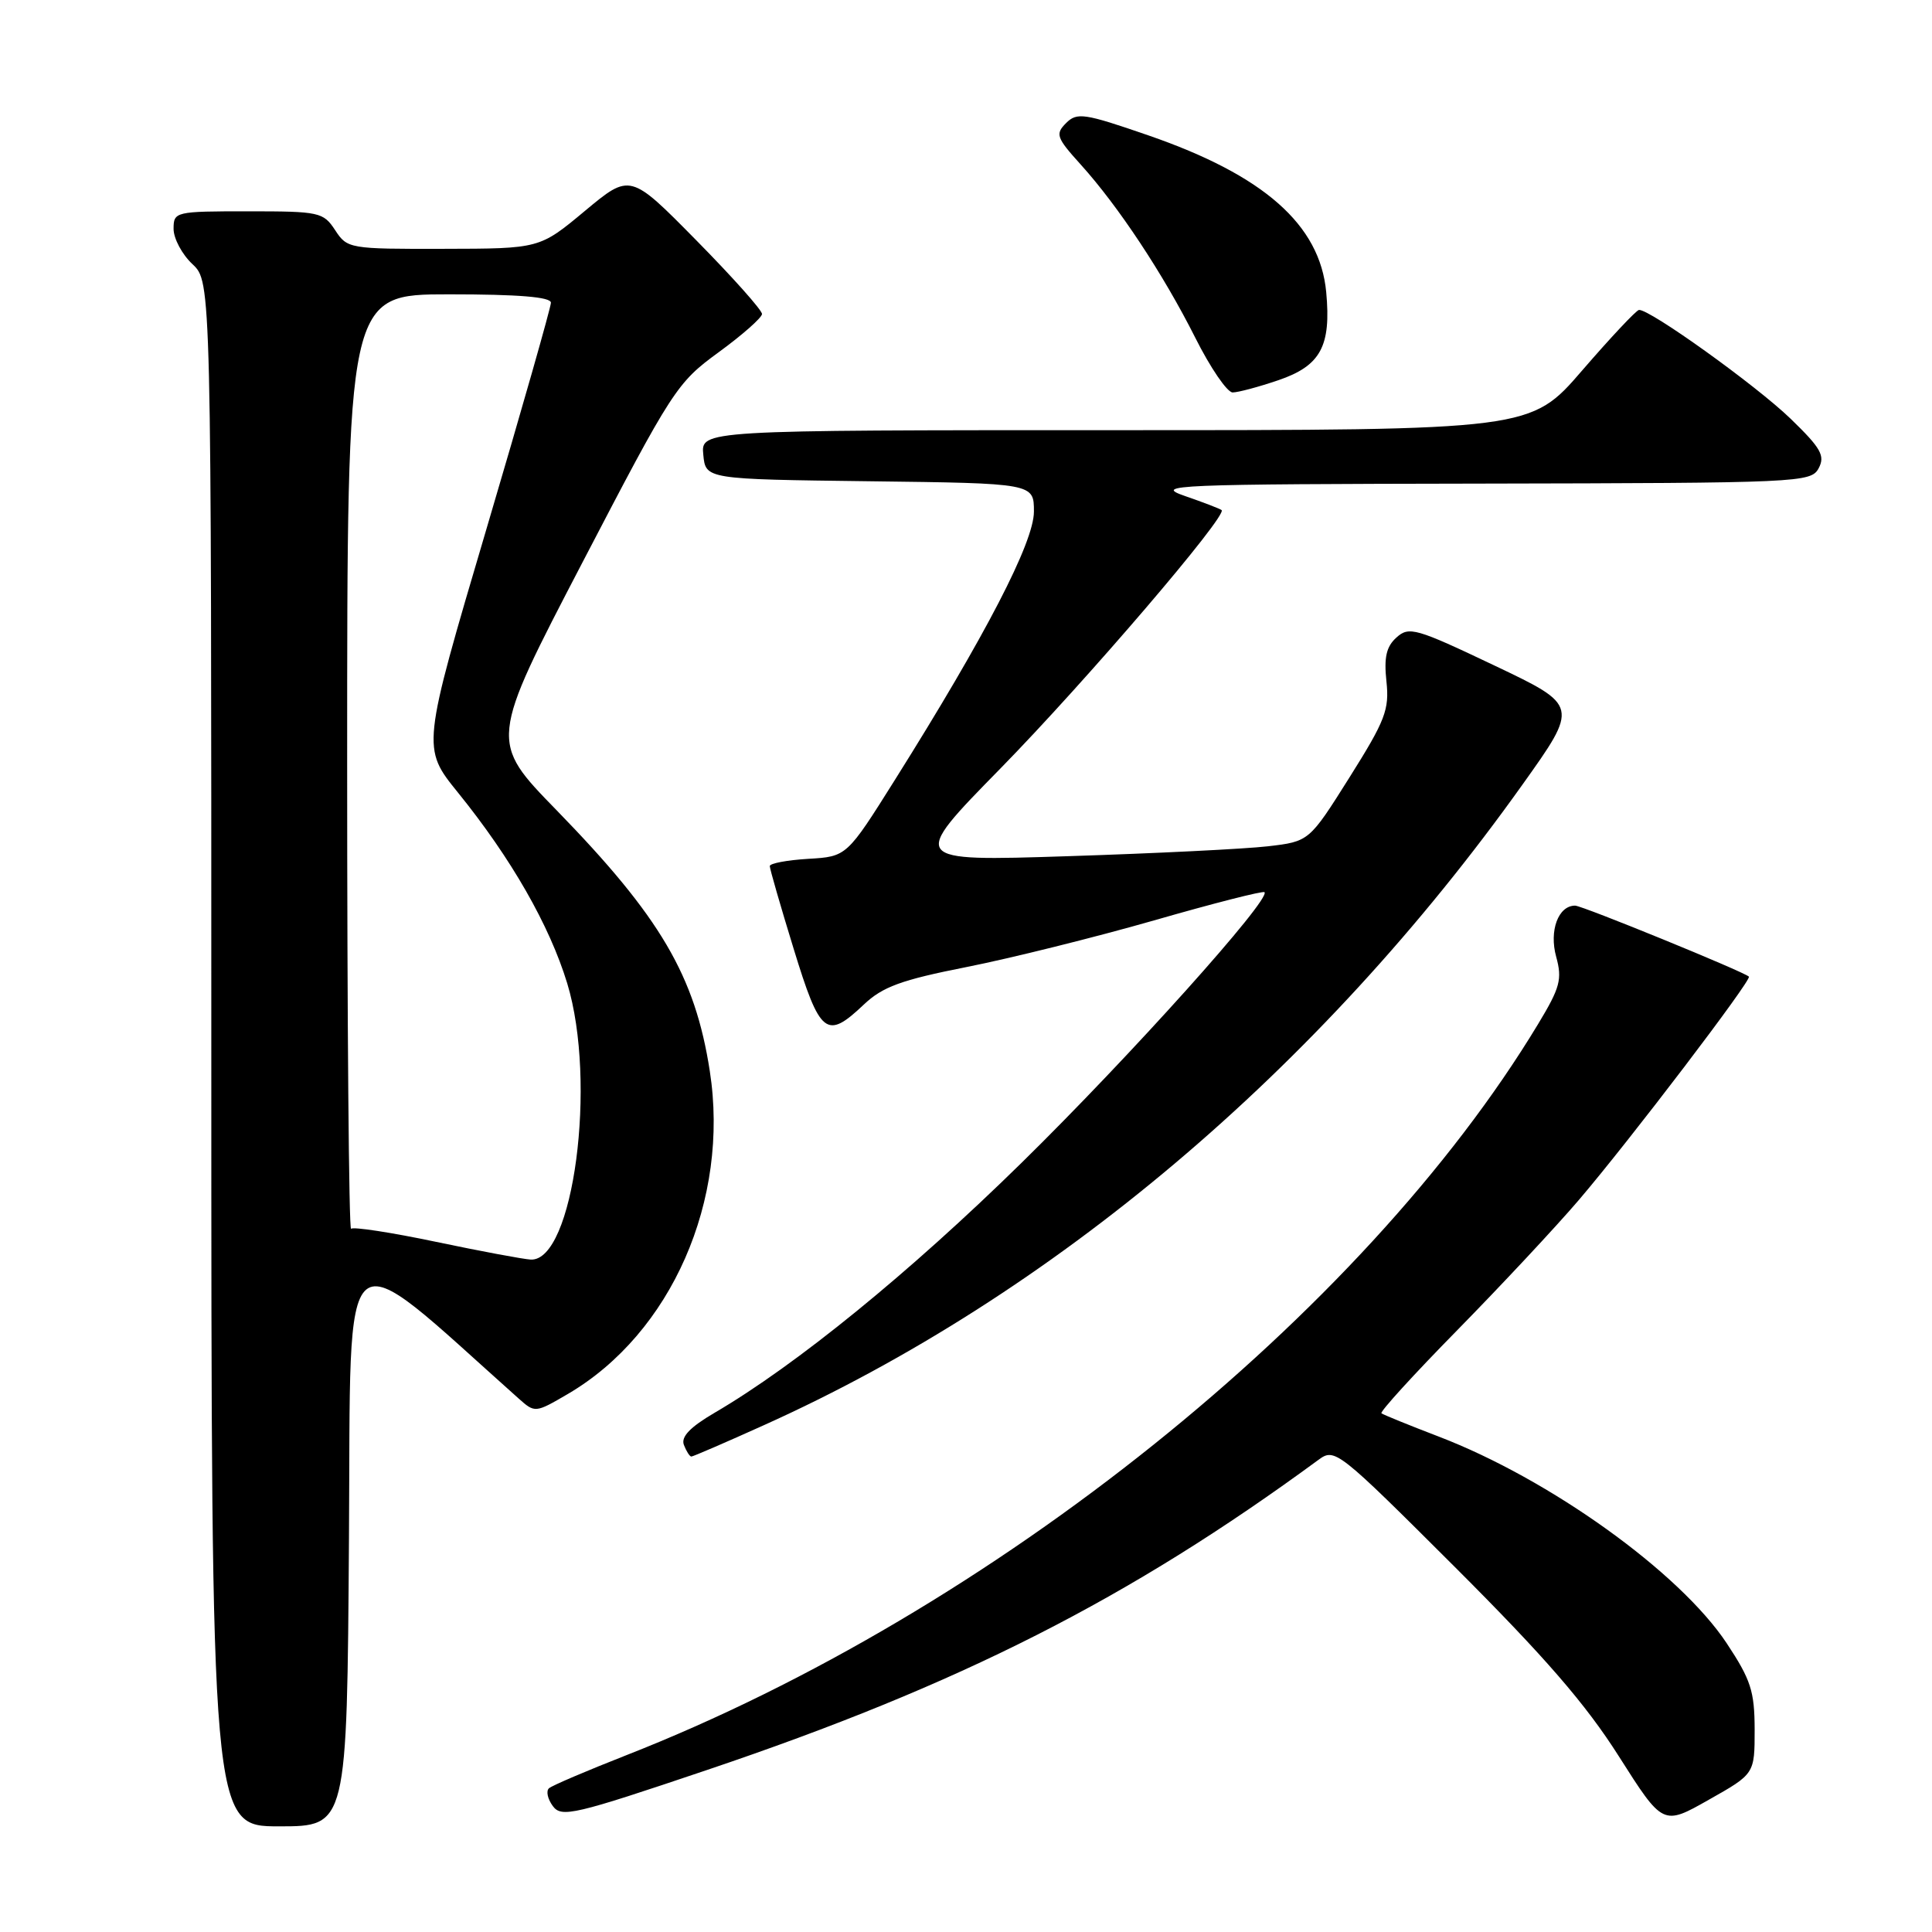<?xml version="1.0" encoding="UTF-8" standalone="no"?>
<!DOCTYPE svg PUBLIC "-//W3C//DTD SVG 1.1//EN" "http://www.w3.org/Graphics/SVG/1.1/DTD/svg11.dtd" >
<svg xmlns="http://www.w3.org/2000/svg" xmlns:xlink="http://www.w3.org/1999/xlink" version="1.1" viewBox="0 0 256 256">
 <g >
 <path fill="currentColor"
d=" M 46.24 203.86 C 46.52 162.17 44.58 163.78 68.70 185.29 C 70.89 187.24 70.91 187.24 75.26 184.70 C 88.95 176.67 96.71 159.02 94.05 141.91 C 92.10 129.30 87.50 121.48 73.75 107.36 C 64.84 98.22 64.84 98.22 77.17 74.54 C 89.12 51.59 89.68 50.72 95.22 46.68 C 98.37 44.38 100.95 42.10 100.97 41.61 C 100.99 41.11 97.06 36.71 92.25 31.83 C 83.50 22.95 83.50 22.95 77.50 27.95 C 71.50 32.95 71.50 32.95 58.77 32.97 C 46.29 33.00 46.01 32.95 44.41 30.50 C 42.84 28.11 42.33 28.00 32.88 28.00 C 23.21 28.00 23.00 28.05 23.00 30.33 C 23.00 31.60 24.12 33.71 25.50 35.00 C 28.00 37.35 28.00 37.35 28.00 139.67 C 28.00 242.00 28.00 242.00 36.99 242.00 C 45.98 242.00 45.98 242.00 46.24 203.86 Z  M 232.50 229.18 C 232.49 224.09 232.00 222.58 228.79 217.73 C 222.54 208.32 205.37 196.00 190.63 190.35 C 186.71 188.85 183.30 187.46 183.05 187.27 C 182.80 187.09 187.34 182.11 193.13 176.22 C 198.92 170.32 206.16 162.57 209.21 159.00 C 215.98 151.07 232.15 129.82 231.74 129.41 C 231.09 128.76 209.65 120.00 208.71 120.00 C 206.48 120.00 205.25 123.32 206.20 126.77 C 207.02 129.75 206.73 130.85 203.82 135.67 C 180.60 174.14 131.41 213.59 83.00 232.57 C 77.78 234.62 73.16 236.59 72.75 236.95 C 72.33 237.31 72.56 238.37 73.25 239.31 C 74.40 240.87 76.03 240.49 93.72 234.52 C 127.21 223.22 149.61 211.86 174.71 193.43 C 176.87 191.84 177.25 192.14 192.79 207.65 C 204.71 219.56 210.11 225.79 214.50 232.71 C 220.35 241.92 220.35 241.92 226.42 238.48 C 232.50 235.05 232.50 235.05 232.50 229.18 Z  M 101.25 188.83 C 139.43 171.64 174.75 141.82 201.71 104.00 C 209.20 93.50 209.20 93.50 198.01 88.18 C 187.61 83.23 186.70 82.97 185.04 84.47 C 183.69 85.68 183.37 87.11 183.71 90.29 C 184.11 94.03 183.57 95.45 178.82 103.00 C 173.47 111.50 173.47 111.50 167.99 112.14 C 164.97 112.49 153.05 113.08 141.50 113.45 C 120.50 114.13 120.50 114.13 132.57 101.82 C 143.86 90.29 162.69 68.29 161.87 67.59 C 161.67 67.42 159.47 66.57 157.00 65.72 C 152.79 64.26 155.32 64.15 196.21 64.08 C 238.53 64.00 239.96 63.94 240.98 62.05 C 241.86 60.39 241.30 59.39 237.26 55.48 C 232.69 51.06 218.55 40.92 217.17 41.07 C 216.80 41.12 213.42 44.72 209.66 49.07 C 202.82 57.00 202.82 57.00 147.85 57.00 C 92.87 57.00 92.87 57.00 93.19 60.25 C 93.50 63.50 93.50 63.50 115.25 63.77 C 137.00 64.04 137.00 64.04 137.00 67.79 C 137.00 71.85 130.61 84.18 118.61 103.29 C 112.20 113.50 112.20 113.50 107.10 113.80 C 104.29 113.97 102.00 114.40 102.00 114.76 C 102.00 115.13 103.42 120.05 105.16 125.71 C 108.67 137.15 109.50 137.81 114.45 133.12 C 116.95 130.75 119.41 129.85 128.06 128.14 C 133.87 126.99 145.05 124.21 152.91 121.96 C 160.76 119.70 167.35 118.02 167.55 118.22 C 168.45 119.12 149.71 140.00 135.37 154.07 C 120.52 168.64 105.47 180.90 94.67 187.21 C 91.43 189.11 90.21 190.39 90.62 191.46 C 90.95 192.31 91.39 193.00 91.61 193.00 C 91.82 193.00 96.16 191.13 101.25 188.83 Z  M 169.39 50.38 C 174.99 48.47 176.40 45.88 175.73 38.71 C 174.90 29.77 167.46 23.22 152.17 17.94 C 143.66 15.00 142.71 14.86 141.26 16.31 C 139.81 17.76 139.98 18.24 143.19 21.79 C 148.18 27.31 154.13 36.30 158.38 44.75 C 160.38 48.74 162.61 52.00 163.33 52.00 C 164.05 52.00 166.78 51.27 169.39 50.38 Z  M 57.77 164.55 C 51.87 163.31 46.80 162.53 46.52 162.82 C 46.23 163.10 46.00 135.36 46.00 101.17 C 46.00 39.00 46.00 39.00 59.50 39.00 C 68.69 39.00 73.00 39.35 73.00 40.11 C 73.00 40.71 69.15 54.23 64.44 70.15 C 55.88 99.09 55.88 99.09 60.69 105.03 C 67.74 113.74 72.81 122.60 75.16 130.30 C 79.14 143.39 75.98 167.22 70.31 166.90 C 69.31 166.84 63.67 165.79 57.77 164.55 Z "/>
</g>
</svg>